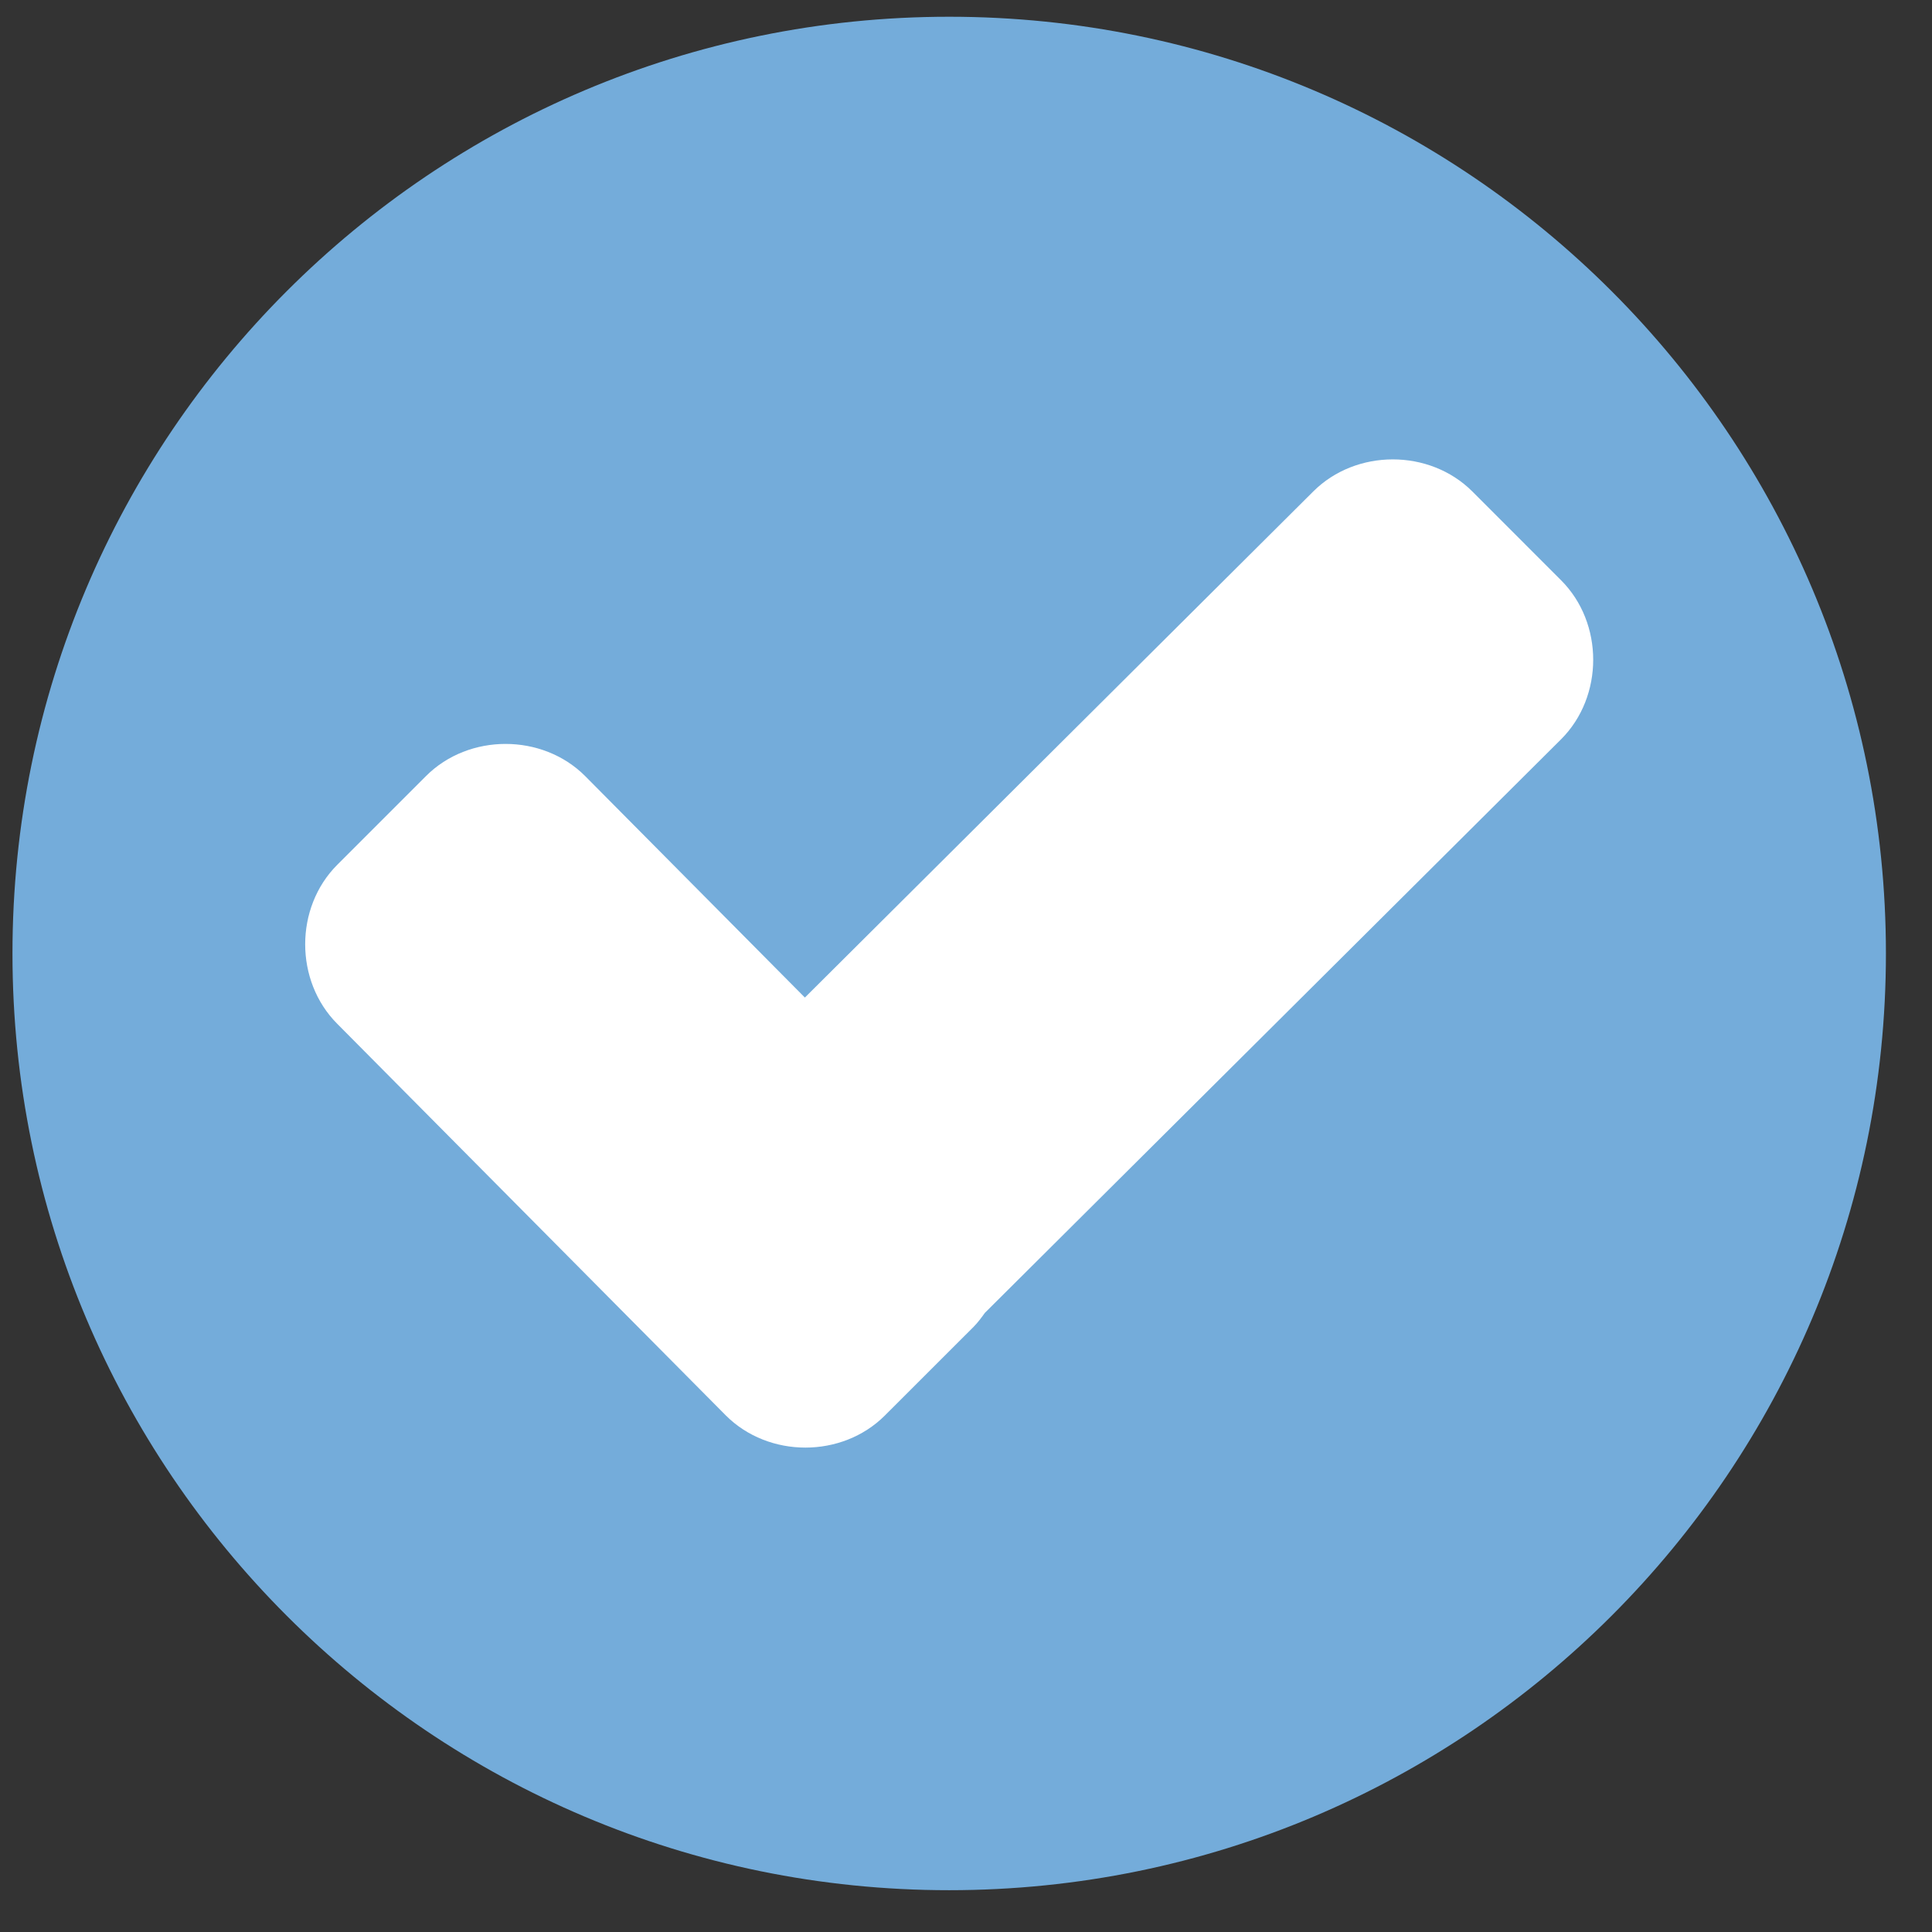 <svg width="33" height="33" viewBox="0 0 33 33" fill="none" xmlns="http://www.w3.org/2000/svg">
<rect x="0" y="0" width="33" height="33" fill="#333333" stroke="none"/>
<path d="M32.213 16.286C32.213 25.122 25.049 32.286 16.212 32.286C7.376 32.286 0.213 25.122 0.213 16.286C0.213 7.449 7.376 0.286 16.212 0.286C25.049 0.286 32.213 7.449 32.213 16.286Z" fill="#74ACDA"/>
<path d="M26.664 9.911L25.149 8.395C24.417 7.664 23.163 7.664 22.431 8.395L13.748 17.039L9.994 13.255C9.263 12.524 8.008 12.524 7.277 13.255L5.761 14.771C5.03 15.502 5.03 16.756 5.761 17.488L12.398 24.177C13.13 24.909 14.384 24.909 15.115 24.177L16.631 22.662C16.703 22.589 16.763 22.507 16.822 22.425L26.664 12.628C27.396 11.897 27.396 10.642 26.664 9.911Z" fill="white"/>
</svg>
